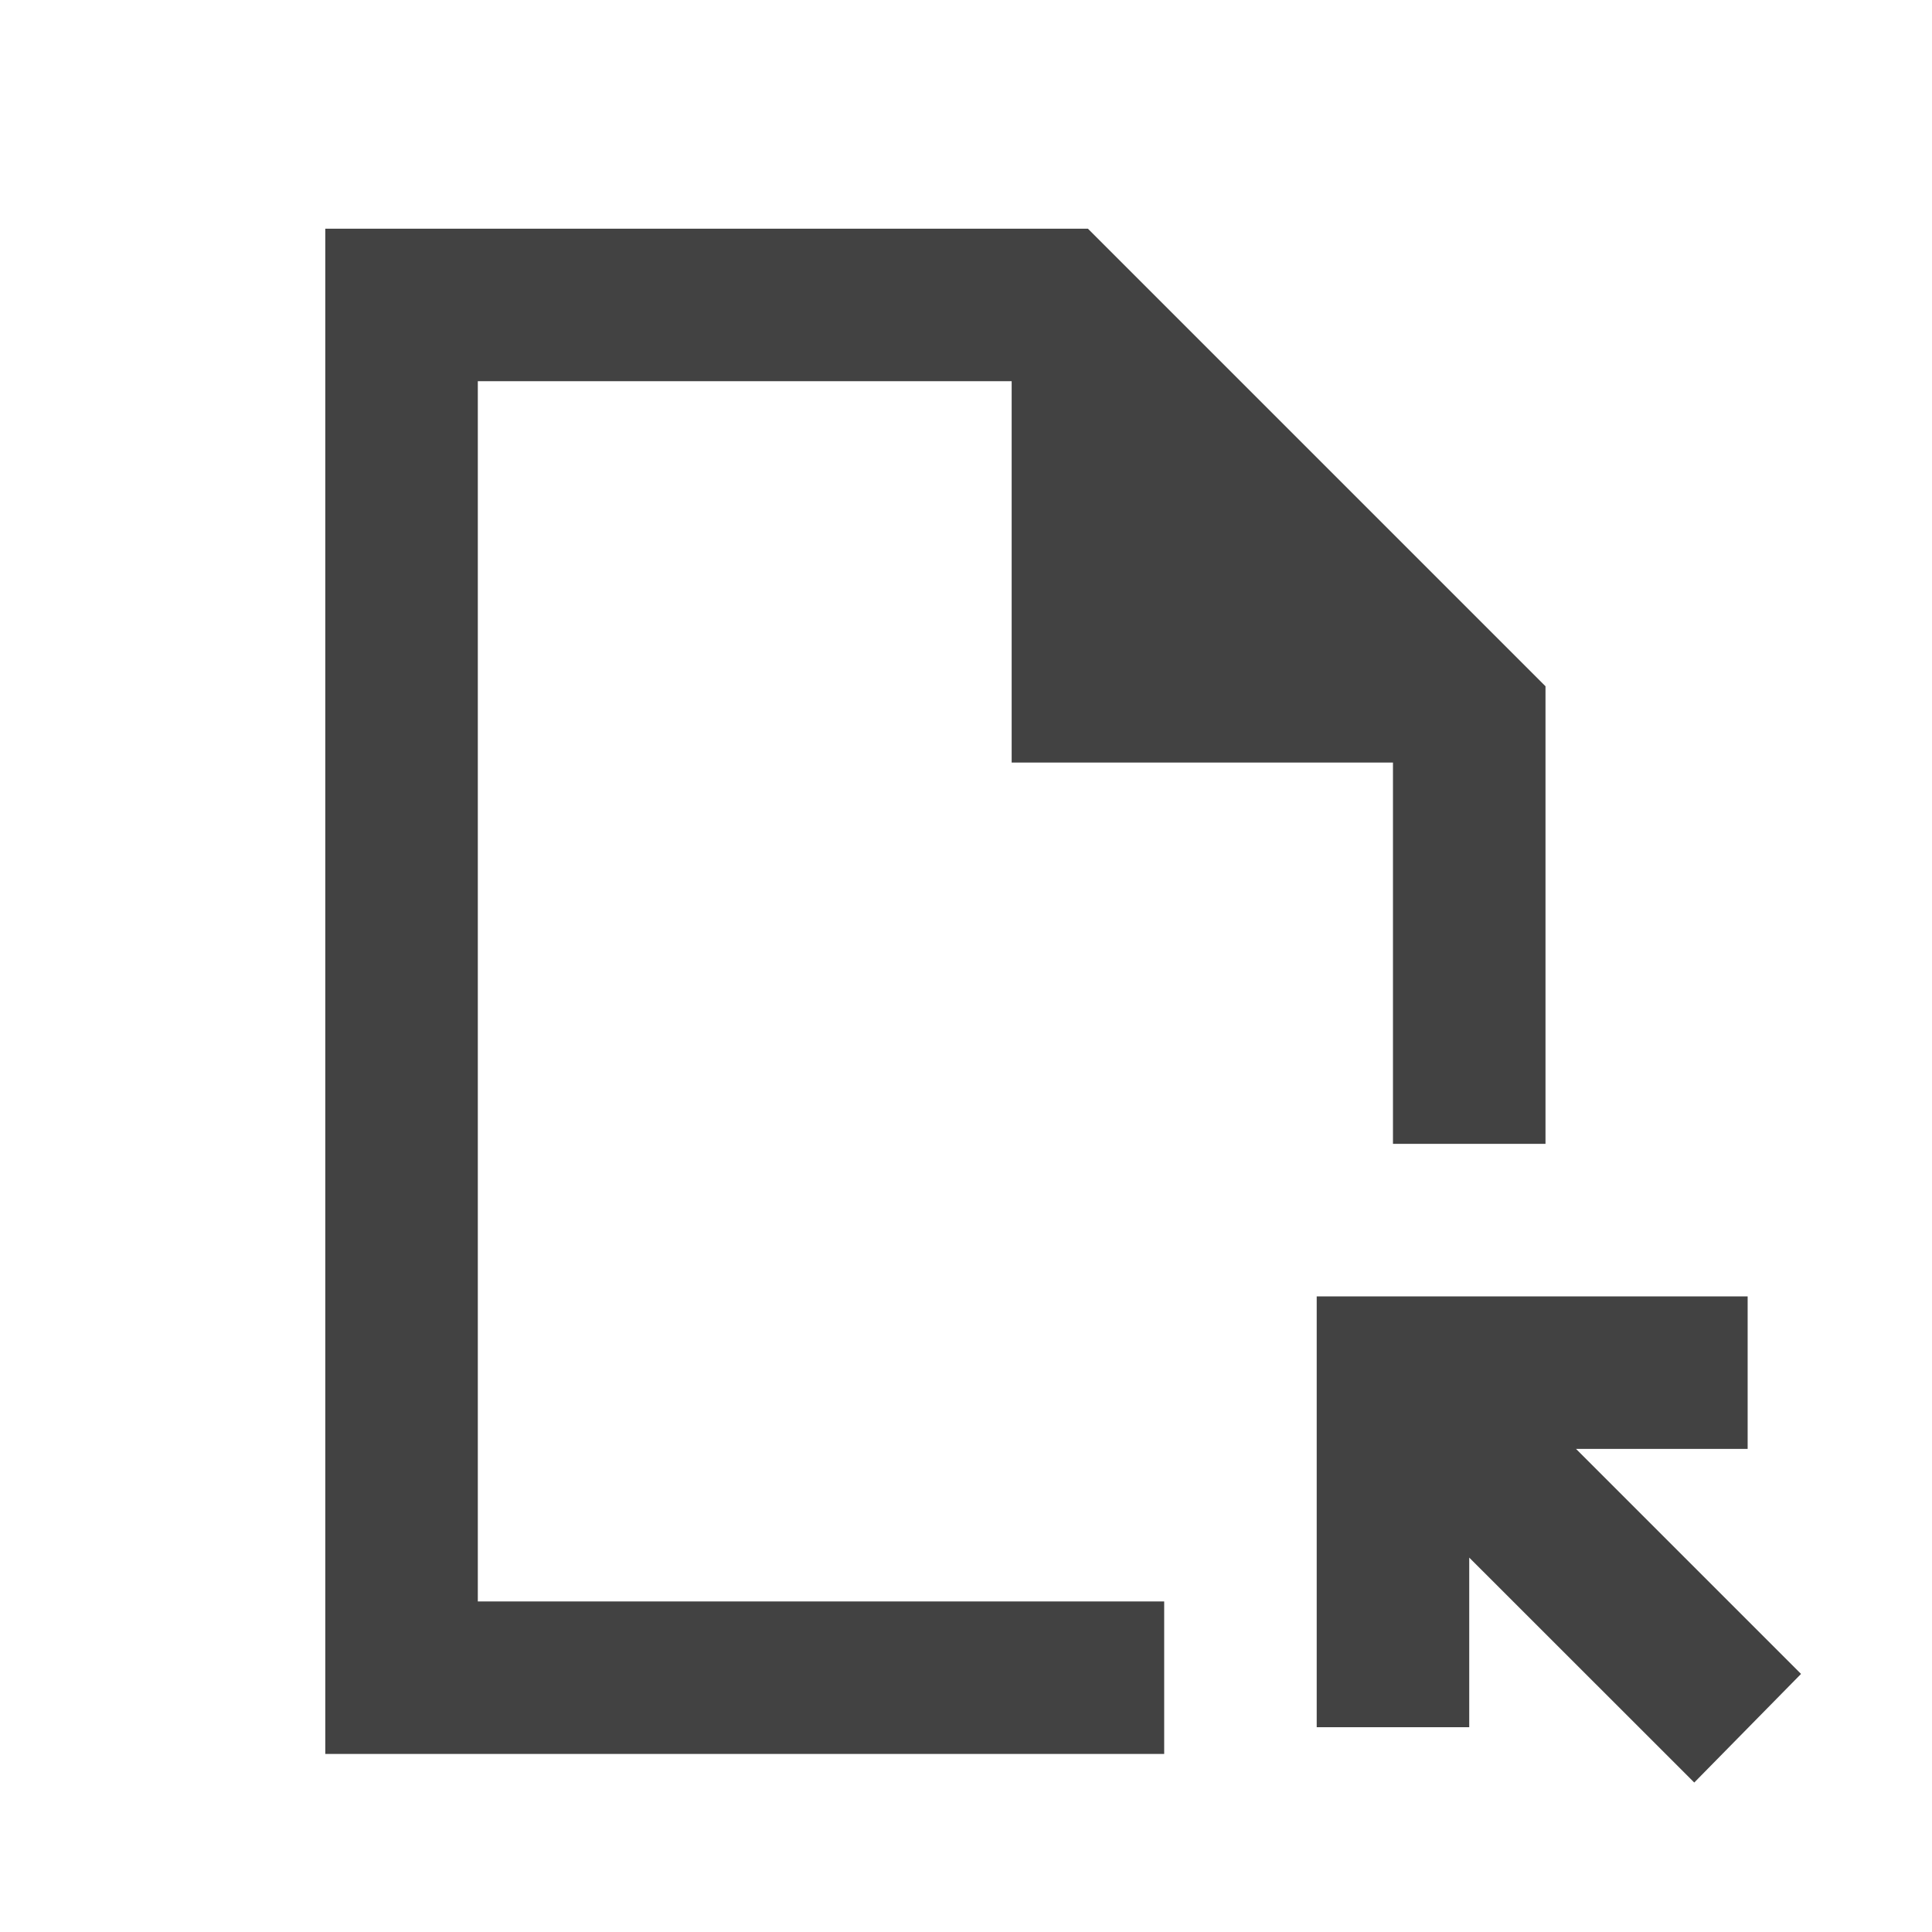 <svg width="19" height="19" viewBox="0 0 19 19" fill="none" xmlns="http://www.w3.org/2000/svg">
<path d="M3.199 17.249V2.249H10.699L15.199 6.749V11.249H13.699V7.499H9.949V3.749H4.699V15.749H11.449V17.249H3.199ZM16.662 17.53L14.449 15.318V16.986H12.949V12.749H17.187V14.249H15.499L17.712 16.462L16.662 17.53ZM4.699 15.749V3.749V15.749Z" fill="black" fill-opacity="0.74"/>
</svg>
